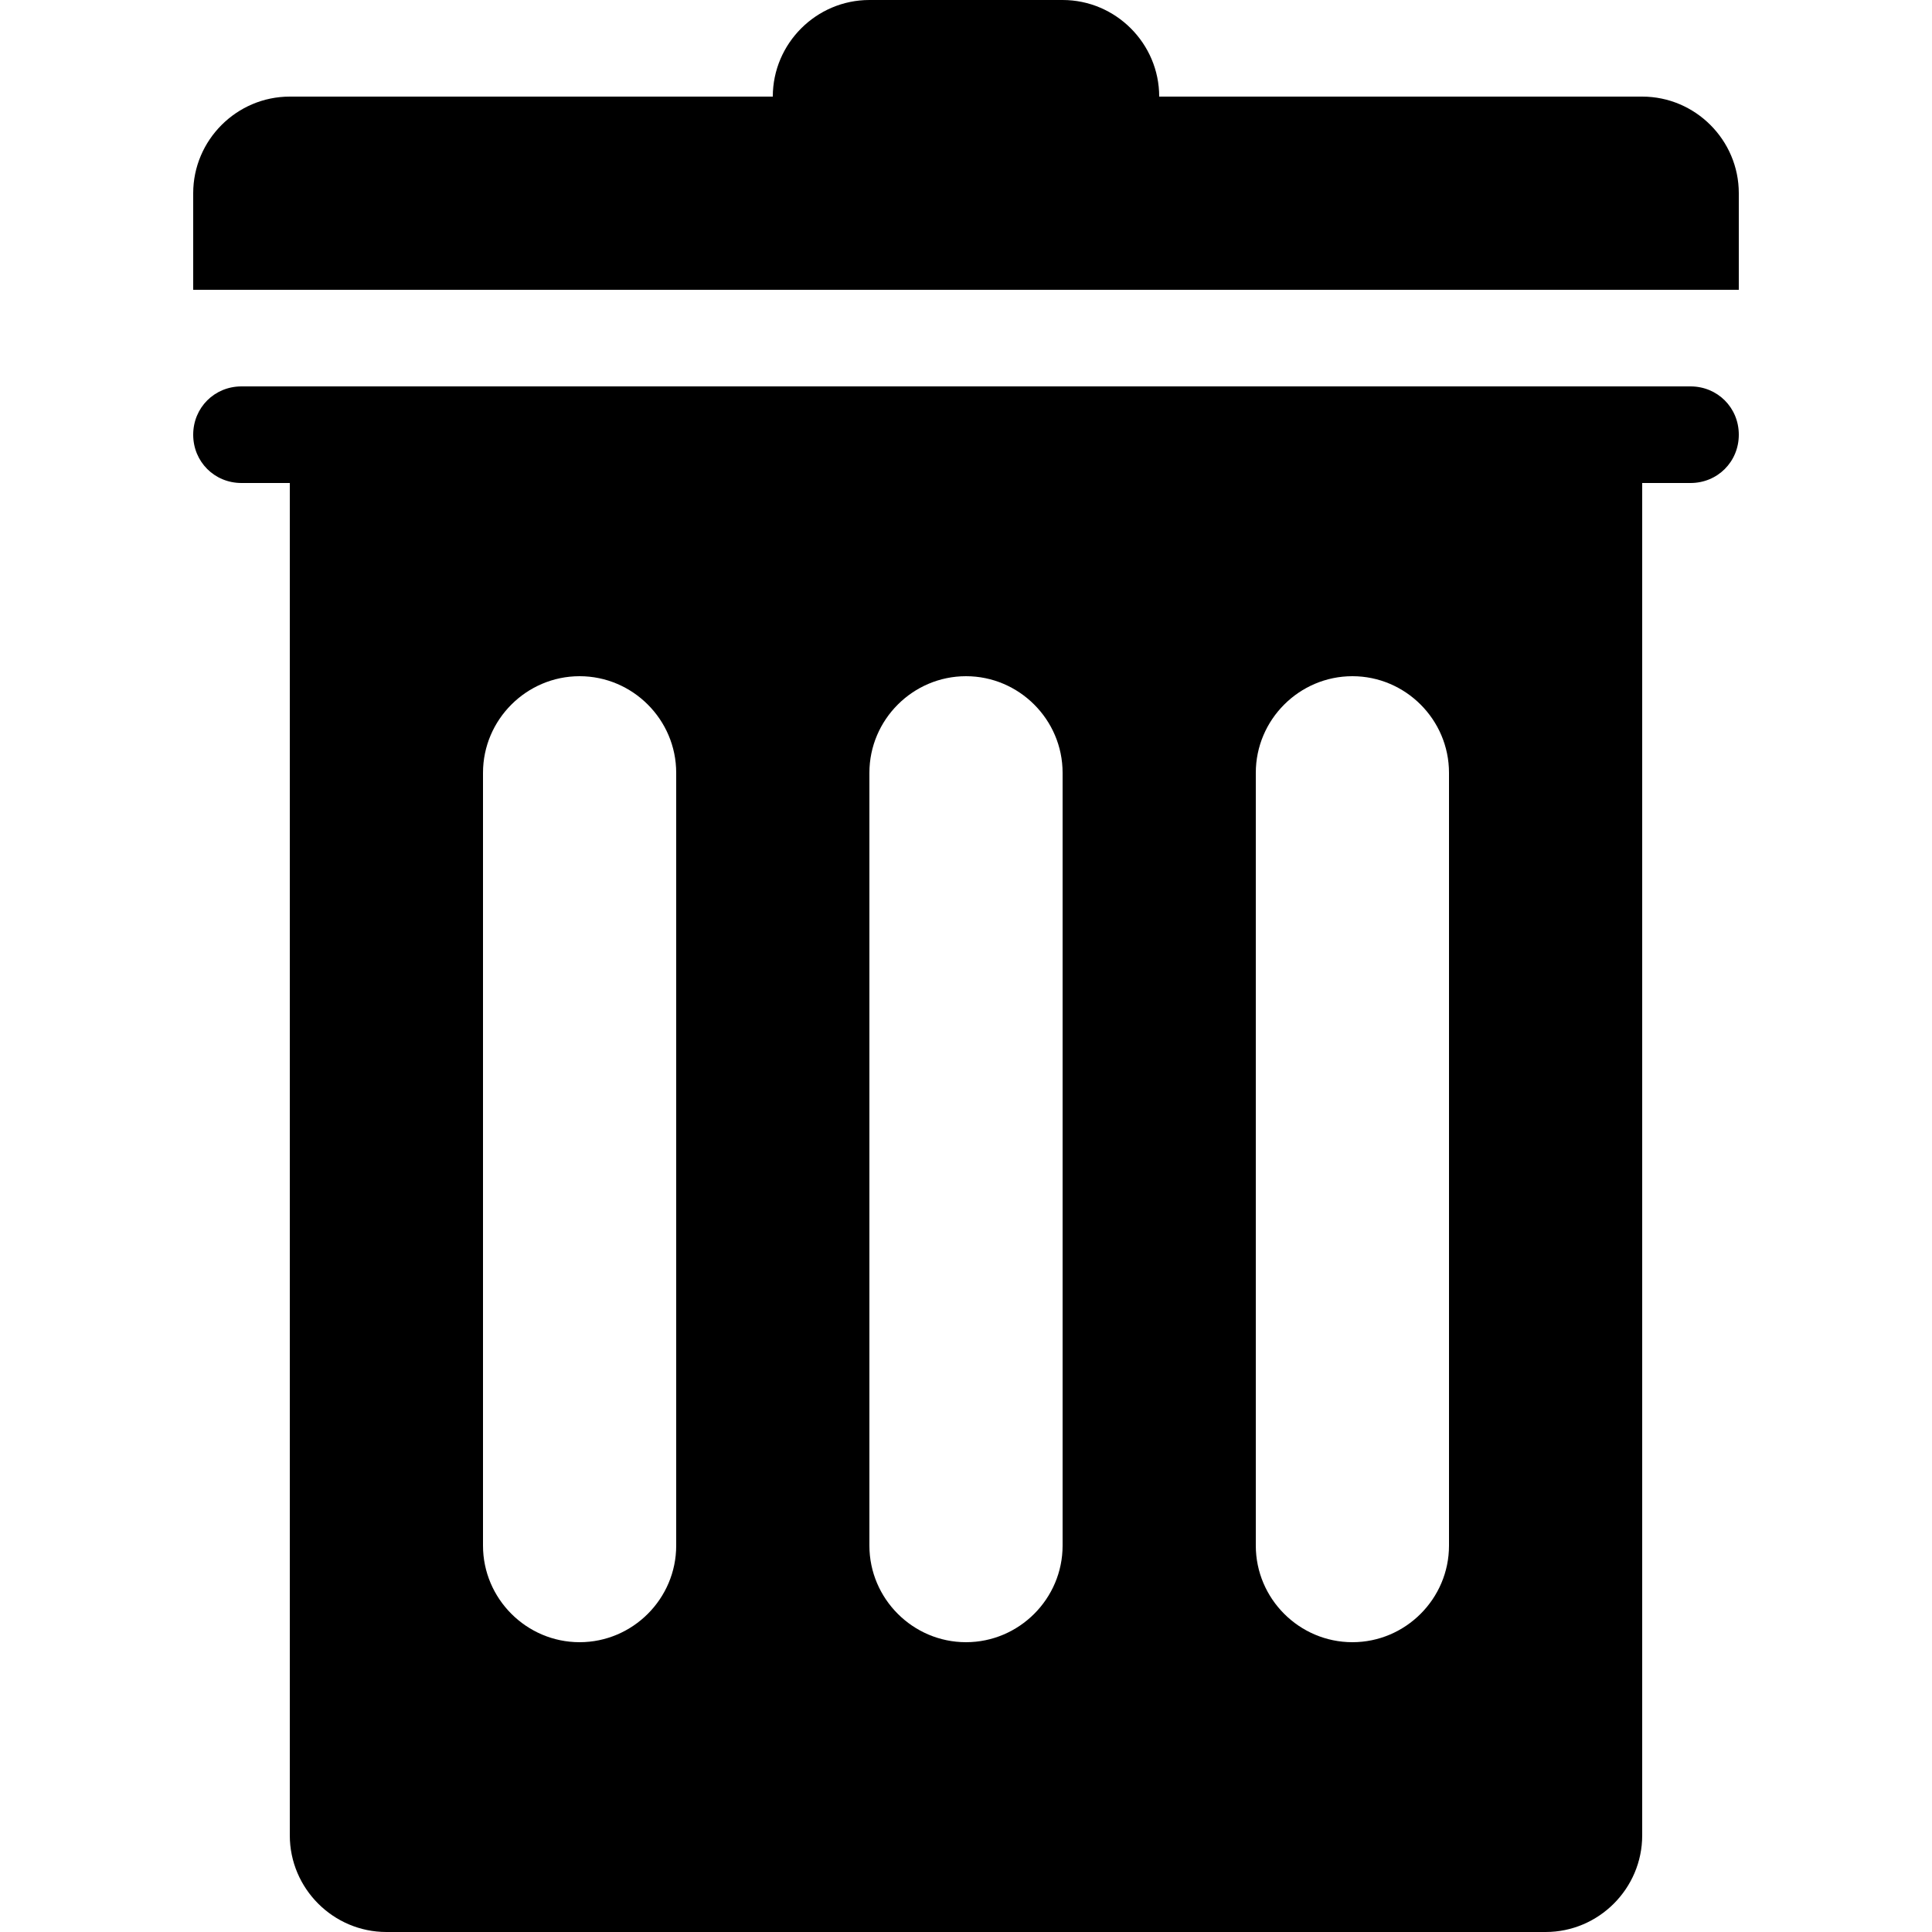 <svg data-icon="trash" width="64" height="64" viewBox="0 0 20 20"><path d="M17 1h-5c0-.55-.45-1-1-1H9c-.55 0-1 .45-1 1H3c-.55 0-1 .45-1 1v1h16V2c0-.55-.45-1-1-1zm.5 3h-15c-.28 0-.5.22-.5.5s.22.5.5.5H3v14c0 .55.45 1 1 1h12c.55 0 1-.45 1-1V5h.5c.28 0 .5-.22.5-.5s-.22-.5-.5-.5zM7 16c0 .55-.45 1-1 1s-1-.45-1-1V8c0-.55.45-1 1-1s1 .45 1 1v8zm4 0c0 .55-.45 1-1 1s-1-.45-1-1V8c0-.55.45-1 1-1s1 .45 1 1v8zm4 0c0 .55-.45 1-1 1s-1-.45-1-1V8c0-.55.45-1 1-1s1 .45 1 1v8z" fill-rule="evenodd"/></svg>